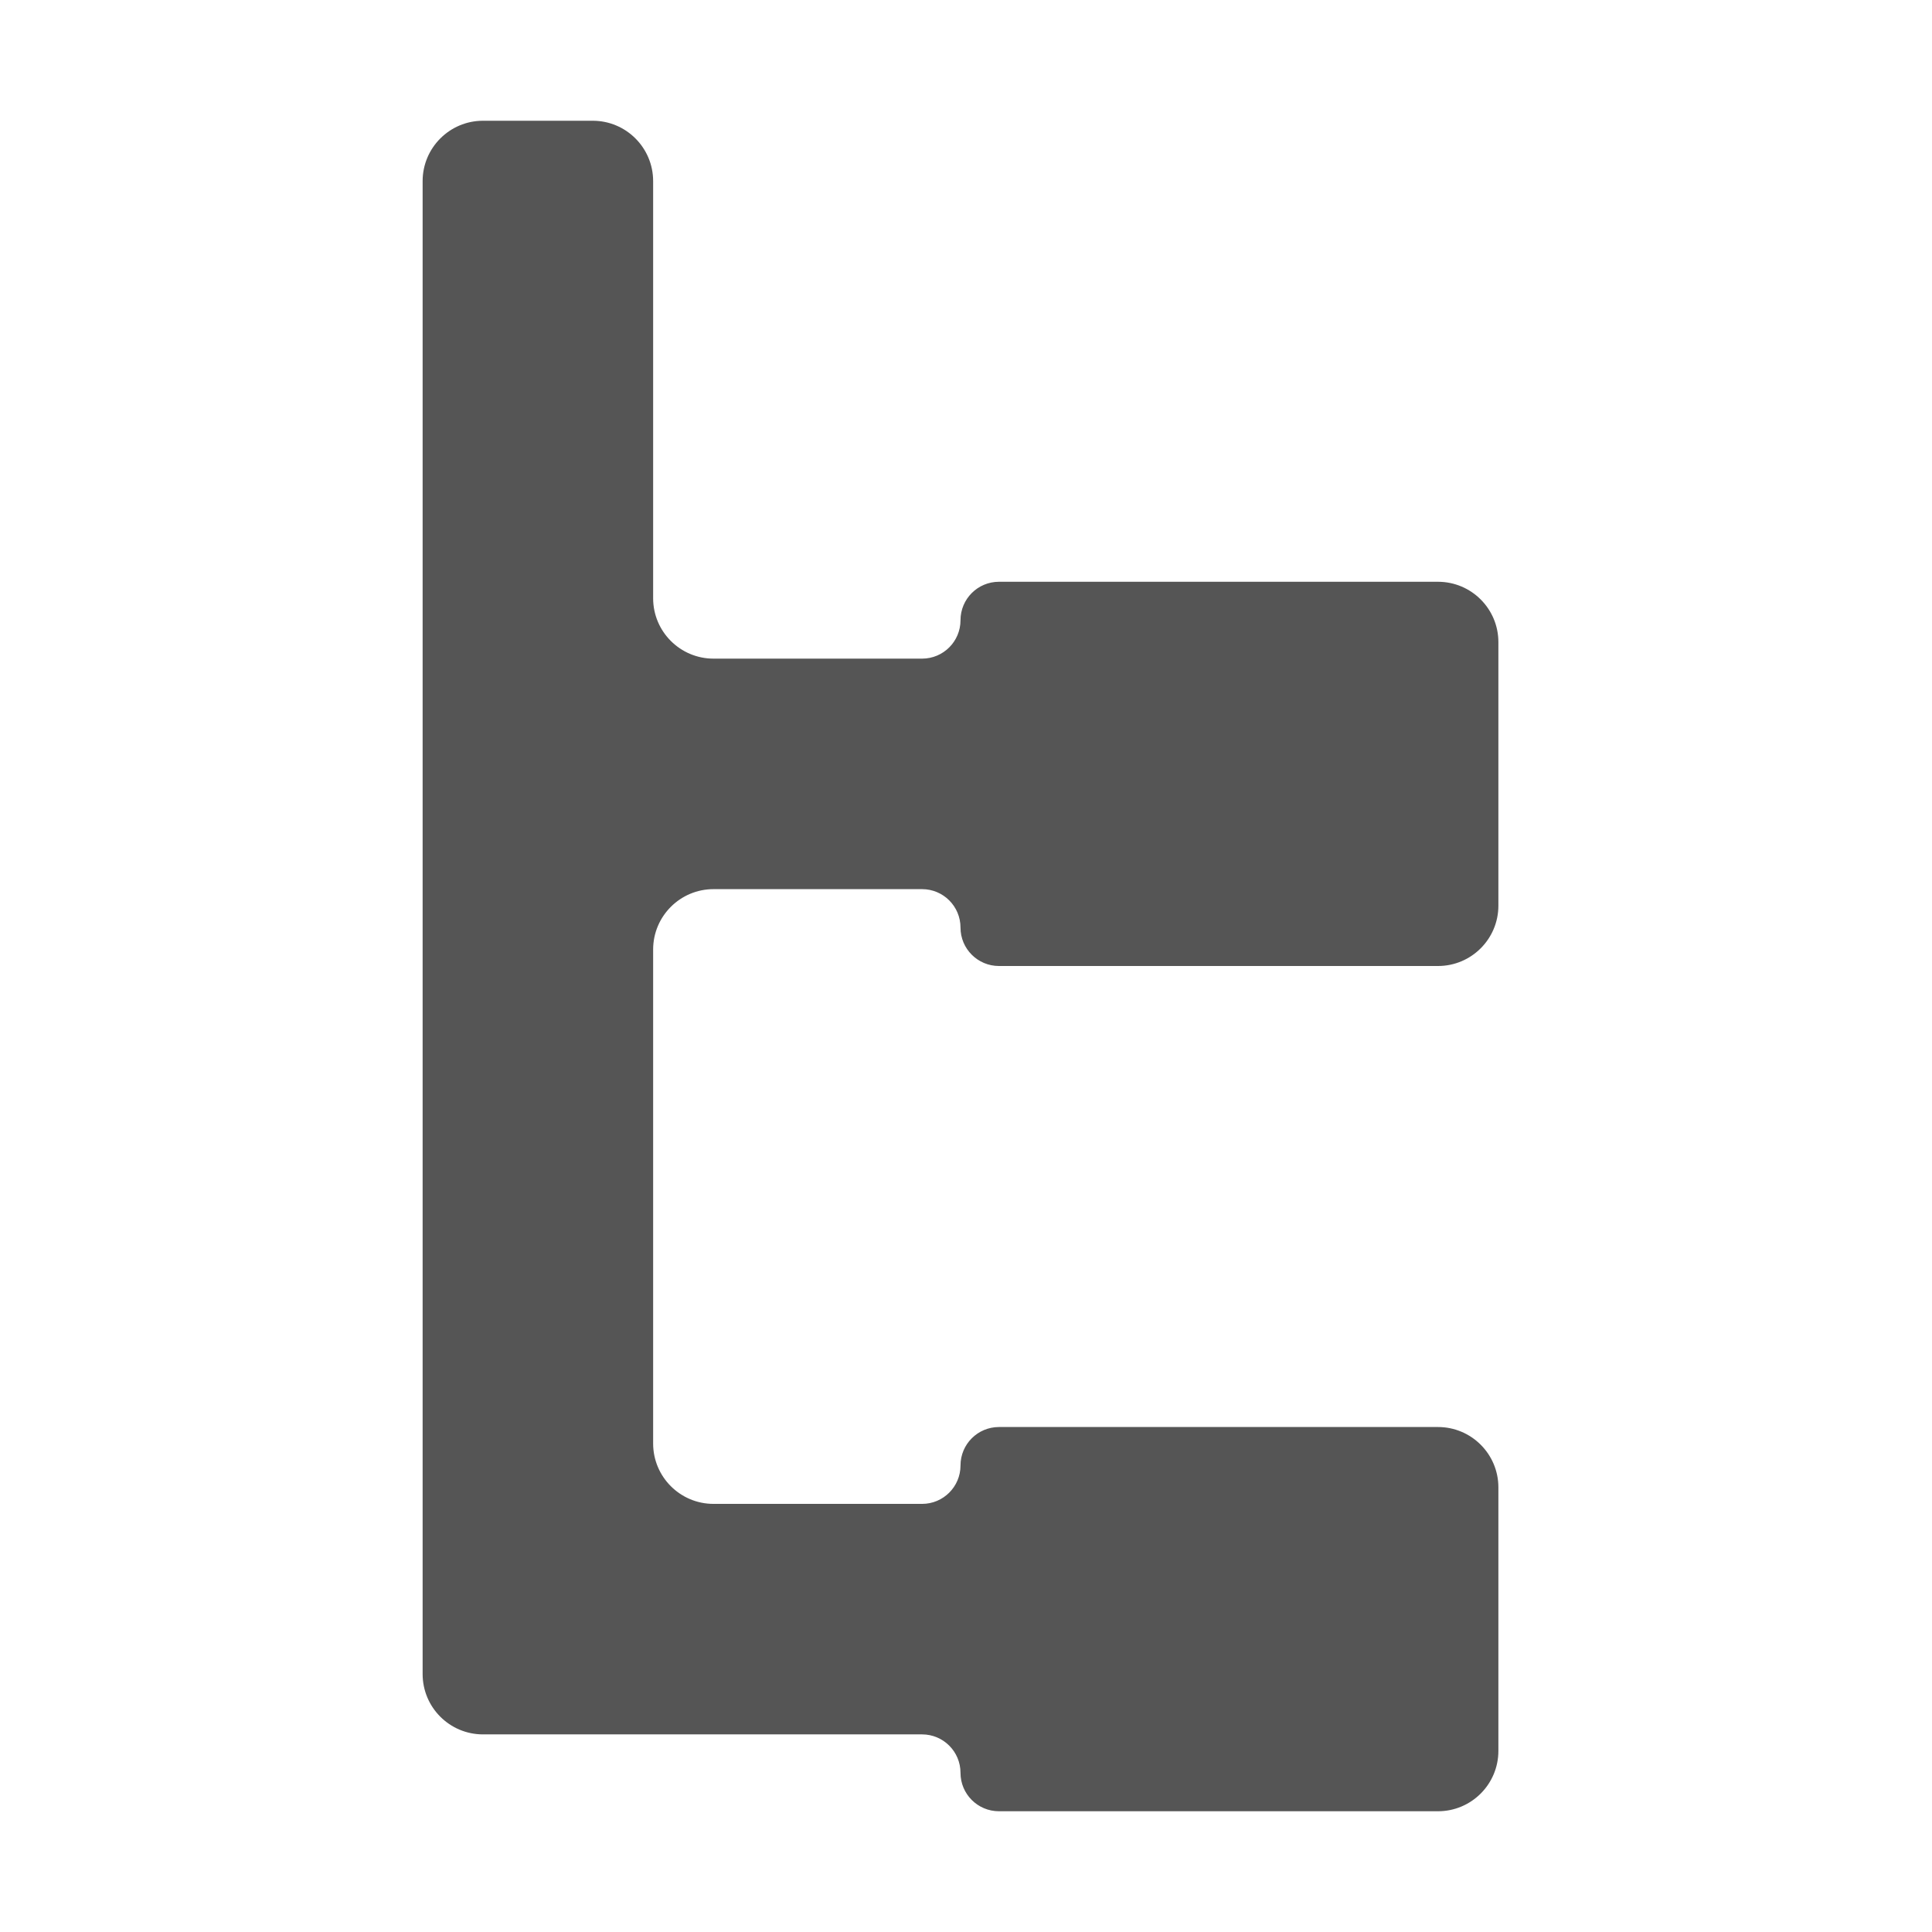 <svg viewBox="0 0 32 32" fill="none" xmlns="http://www.w3.org/2000/svg">
<path d="M7 3C7 2.448 7.448 2 8 2H9.818C10.37 2 10.818 2.448 10.818 3V9.909C10.818 10.461 11.266 10.909 11.818 10.909H15.273C15.624 10.909 15.909 10.624 15.909 10.273C15.909 9.921 16.194 9.636 16.546 9.636H23.818C24.37 9.636 24.818 10.084 24.818 10.636V15C24.818 15.552 24.37 16 23.818 16H16.546C16.194 16 15.909 15.715 15.909 15.364C15.909 15.012 15.624 14.727 15.273 14.727H11.818C11.266 14.727 10.818 15.175 10.818 15.727V23.909C10.818 24.461 11.266 24.909 11.818 24.909H15.273C15.624 24.909 15.909 24.624 15.909 24.273C15.909 23.921 16.194 23.636 16.546 23.636H23.818C24.37 23.636 24.818 24.084 24.818 24.636V29C24.818 29.552 24.37 30 23.818 30H16.546C16.194 30 15.909 29.715 15.909 29.364C15.909 29.012 15.624 28.727 15.273 28.727H8C7.448 28.727 7 28.28 7 27.727V3Z" fill="#555555"/>
</svg>
